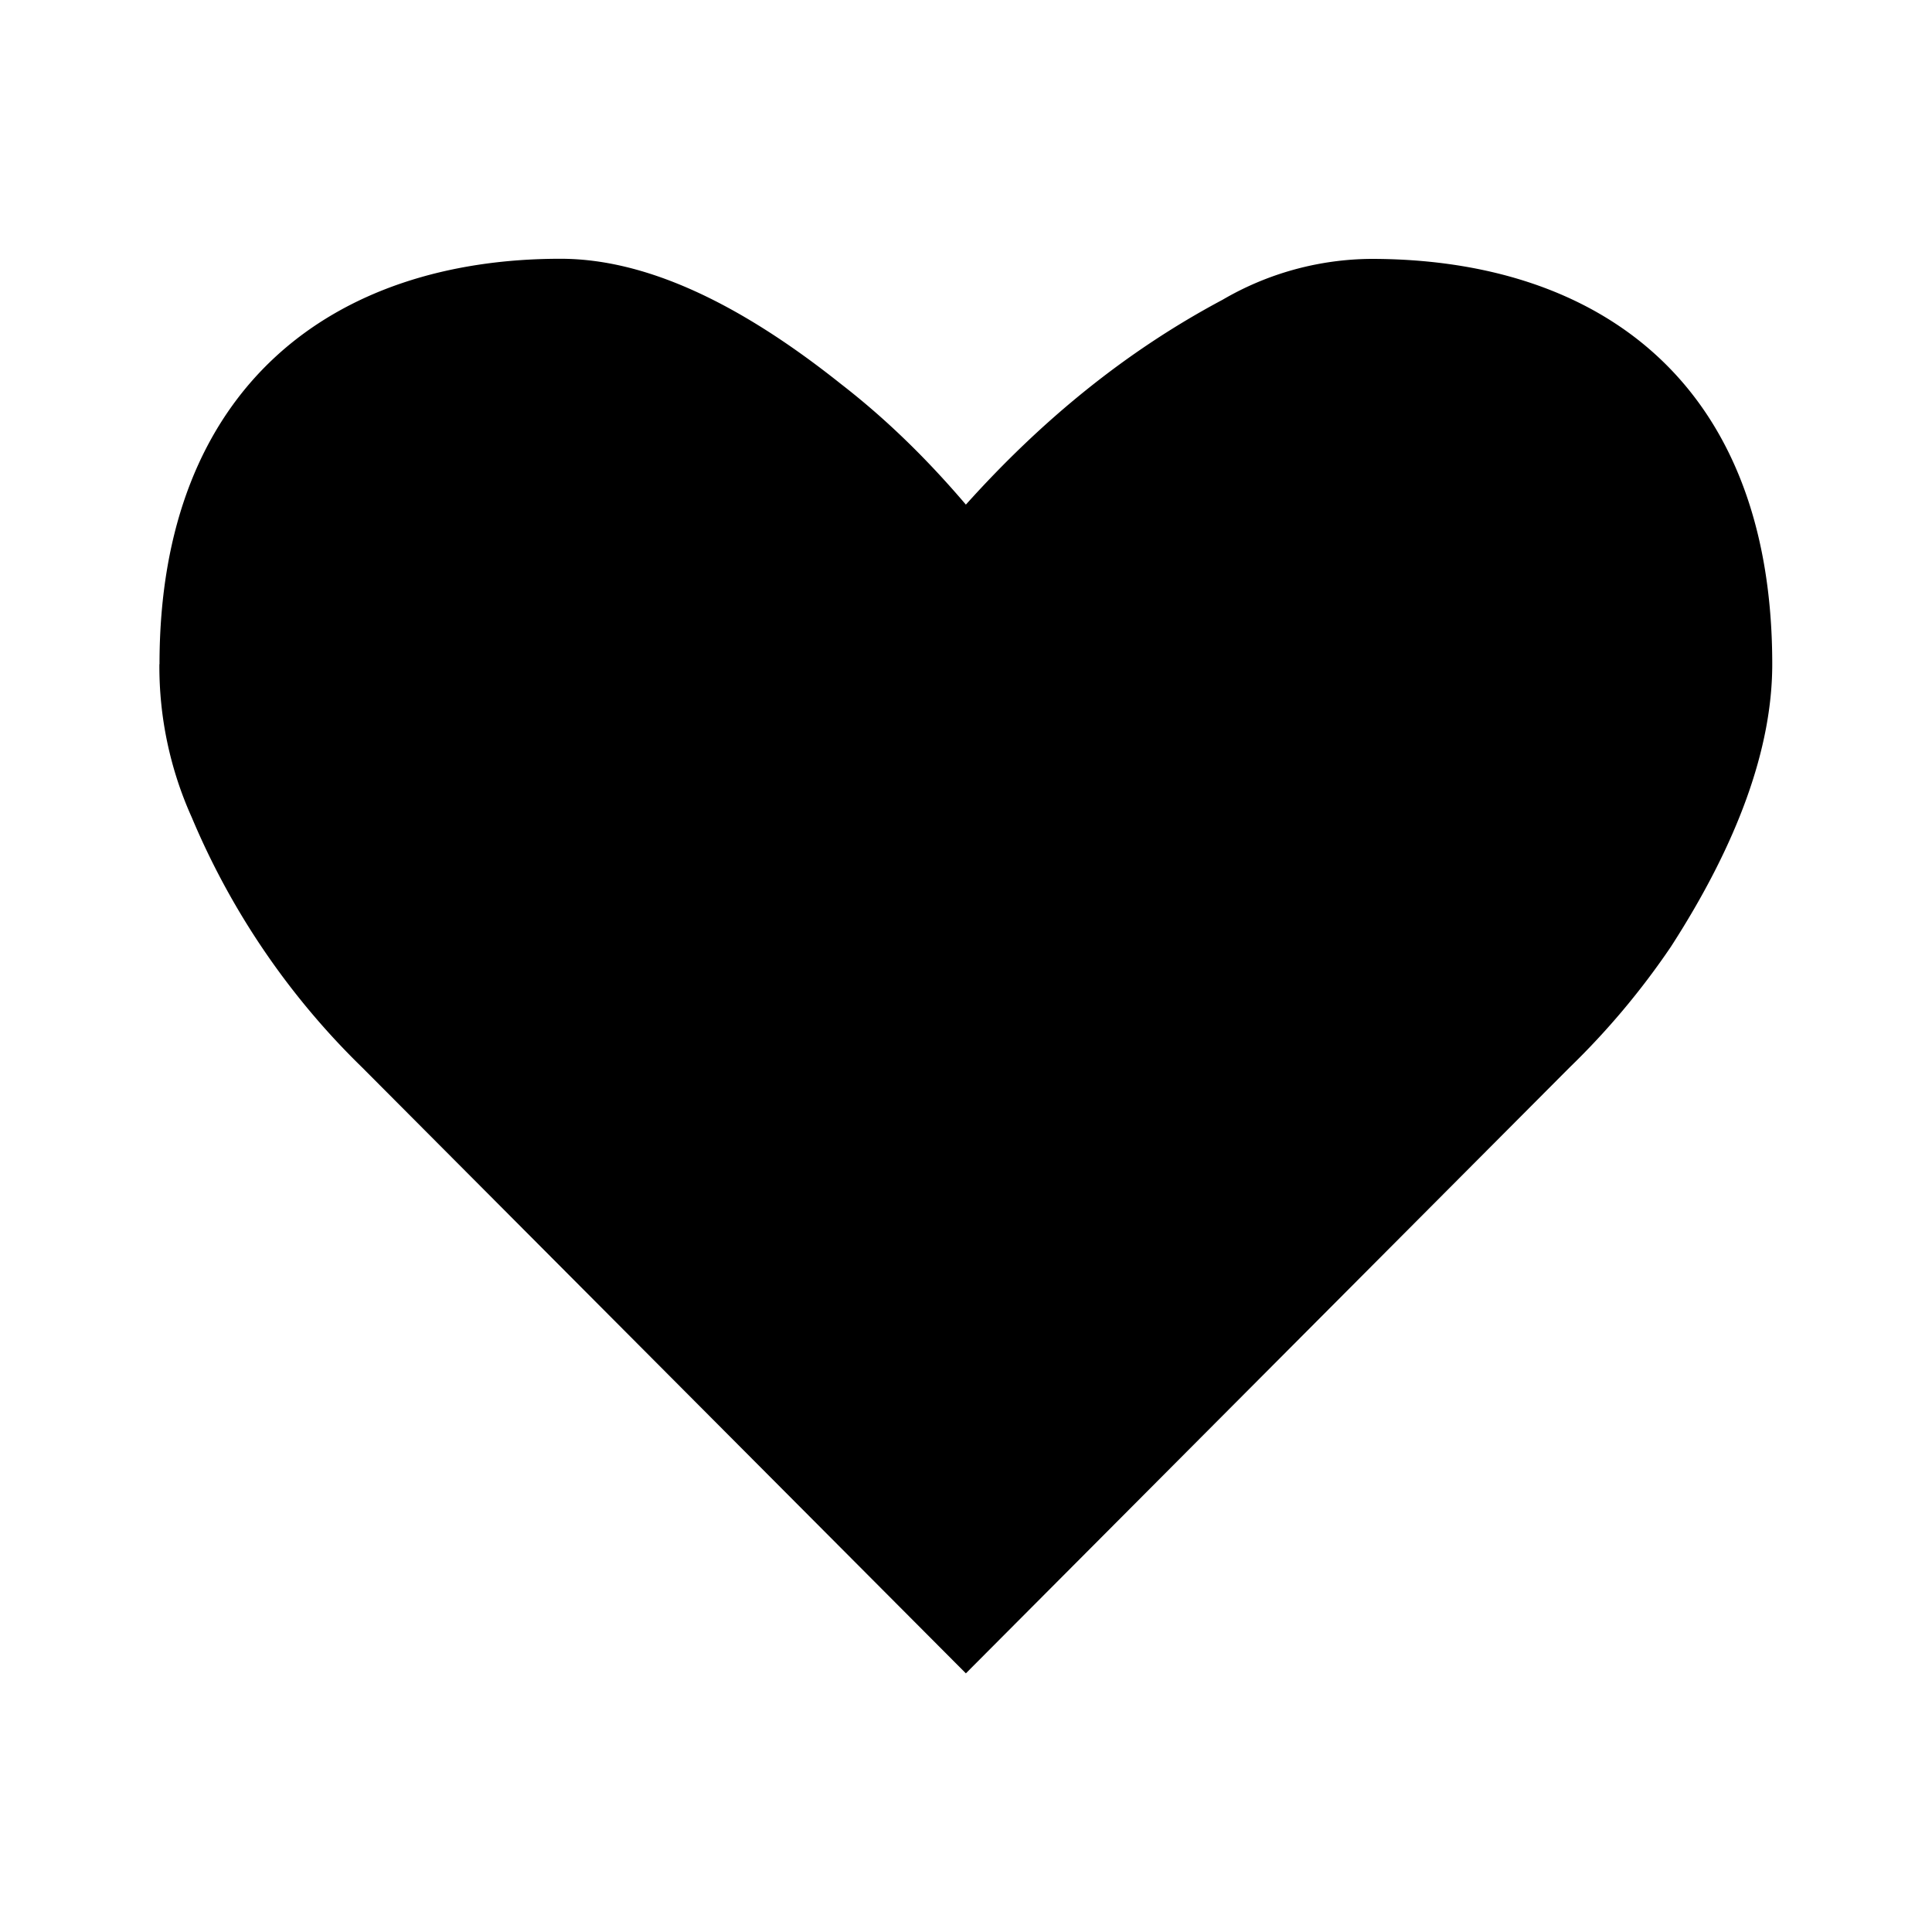 <svg xmlns="http://www.w3.org/2000/svg" width="16" height="16" viewBox="0 0 16 16"><path d="M1.321 5.5c0-2.304 1.446-3.357 3.321-3.357.679 0 1.446.339 2.321 1.036.393.304.732.643 1.036 1 .625-.696 1.321-1.268 2.125-1.696a2.472 2.472 0 0 1 1.232-.339c1.857 0 3.321 1 3.321 3.357 0 .696-.286 1.482-.839 2.339a6.336 6.336 0 0 1-.839 1l-5 5.018-5-5.018a6.284 6.284 0 0 1-1.411-2.071 3.04 3.04 0 0 1-.268-1.268z"/></svg>